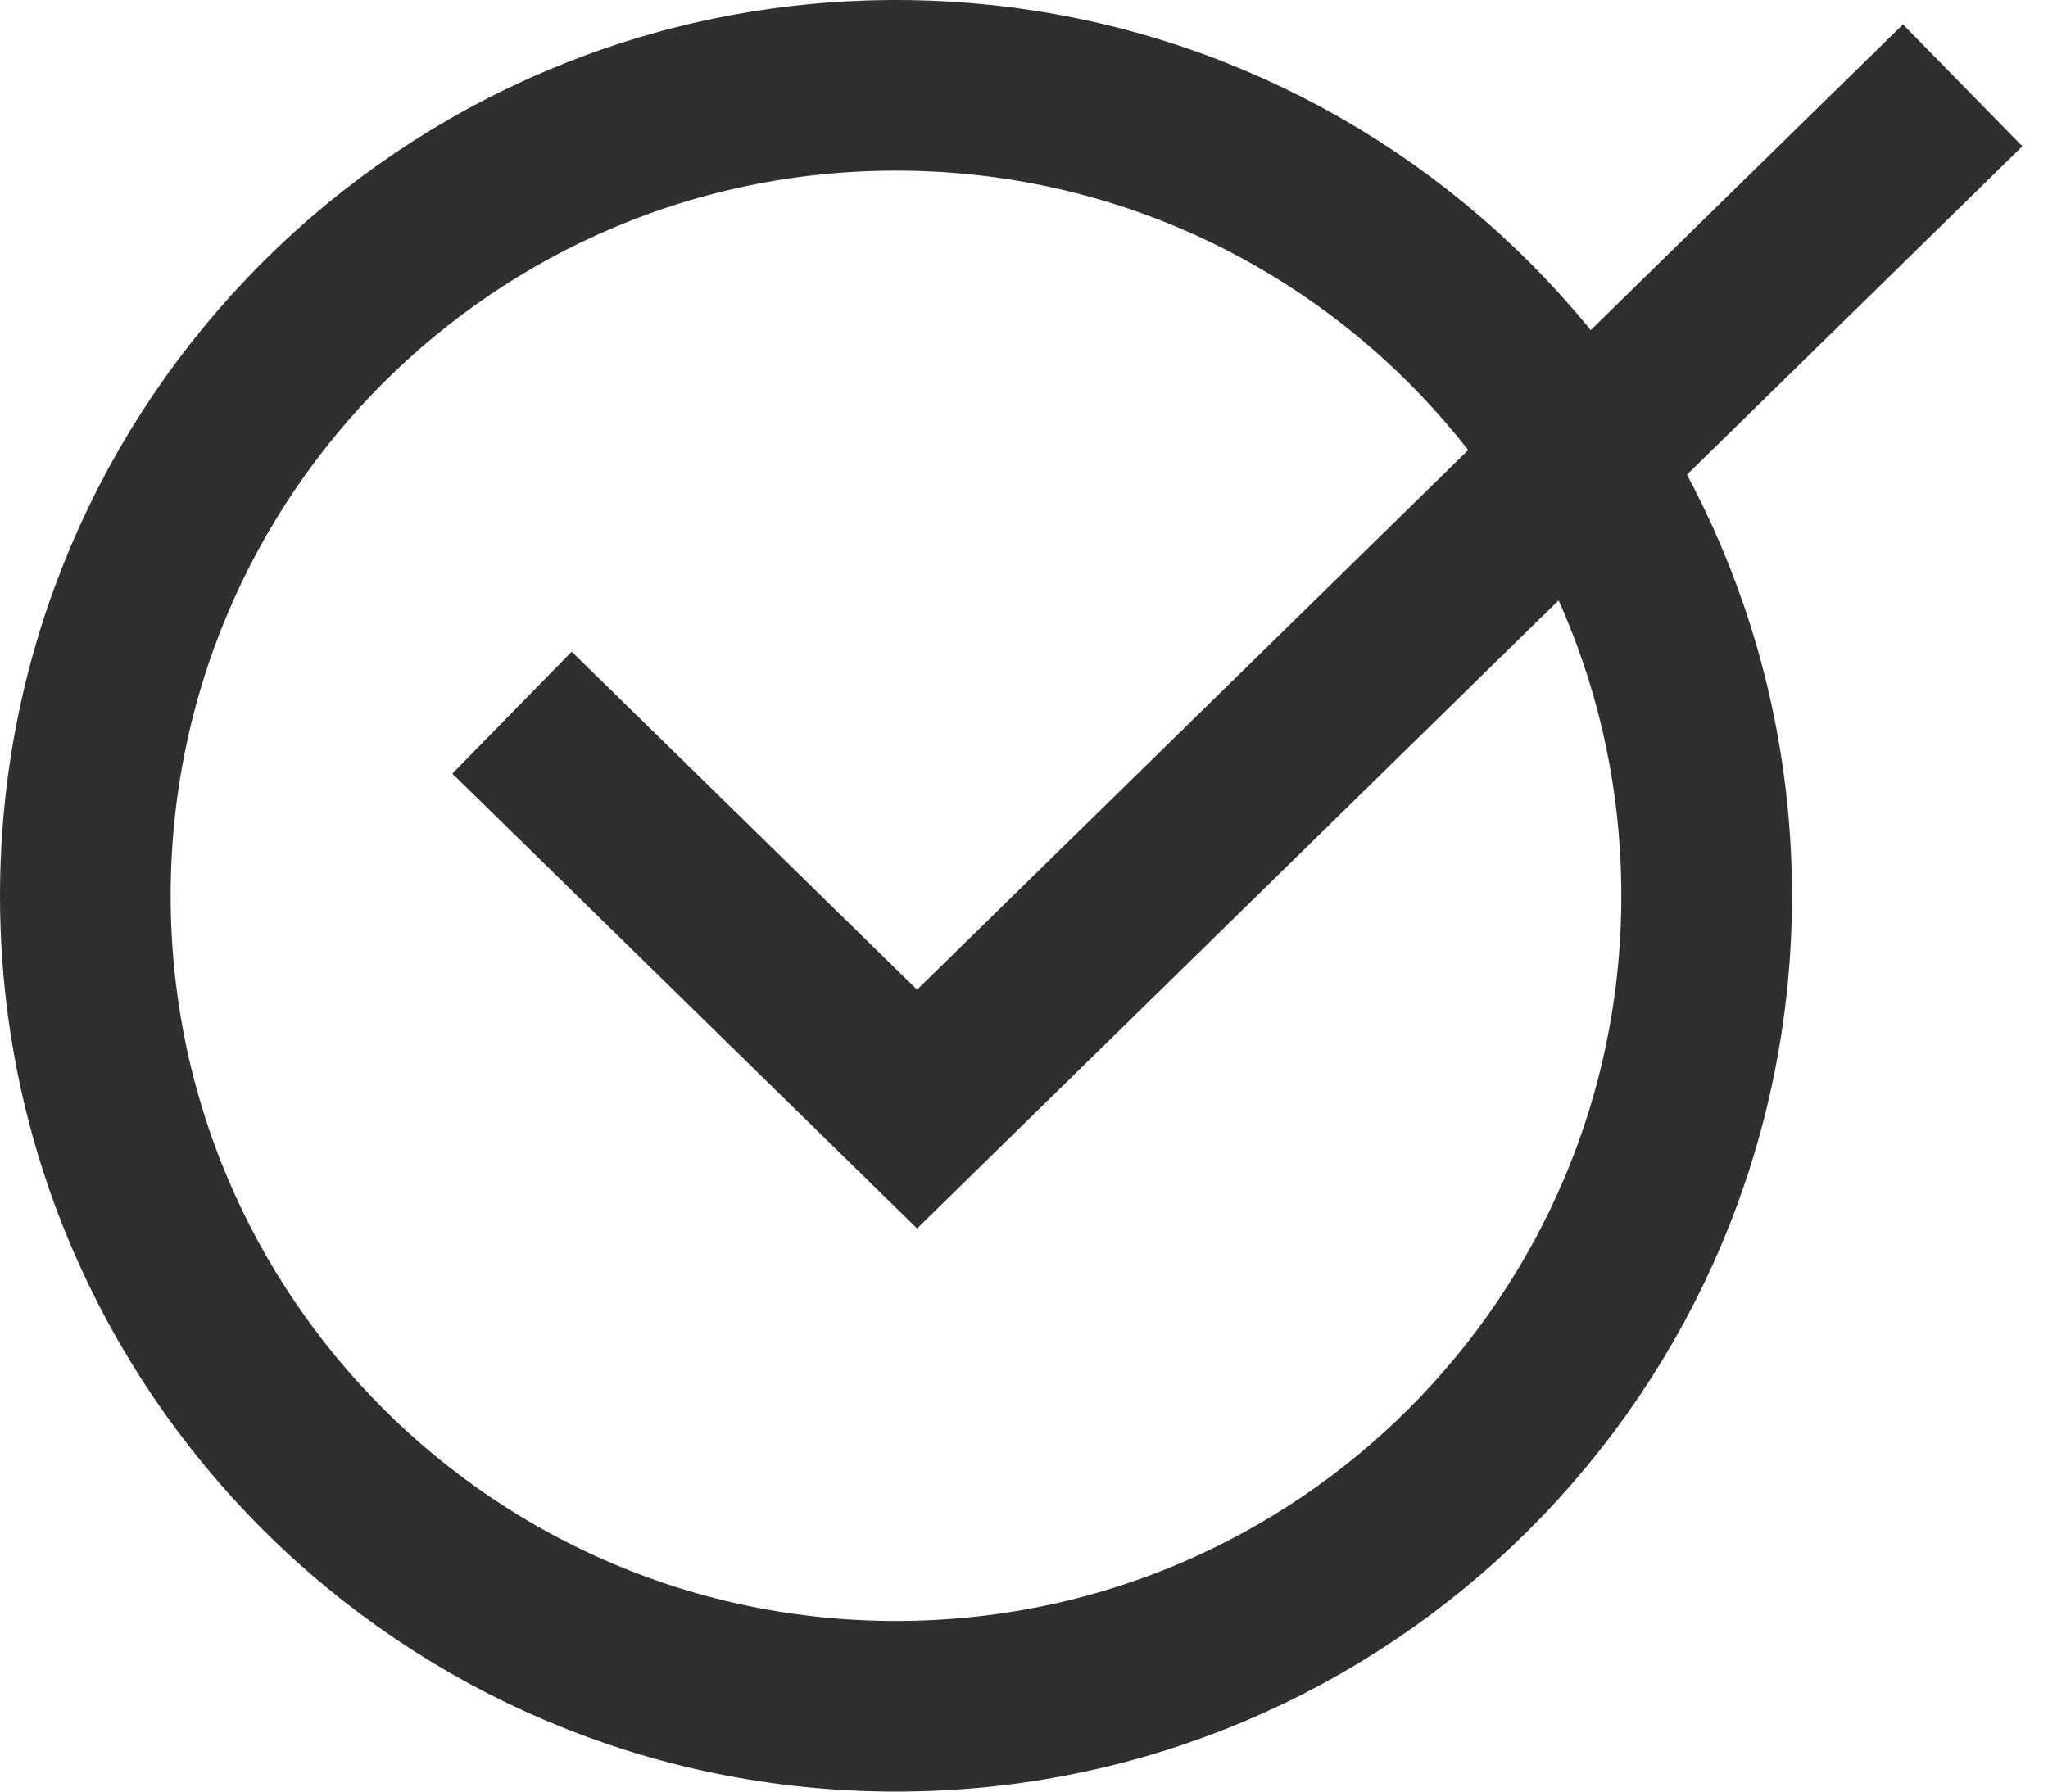 <?xml version="1.0" encoding="UTF-8"?>
<svg width="24px" height="21px" viewBox="0 0 24 21" version="1.1" xmlns="http://www.w3.org/2000/svg" xmlns:xlink="http://www.w3.org/1999/xlink">
    <title>Group 5 Copy 3</title>
    <g id="Page-1" stroke="none" stroke-width="1" fill="none" fill-rule="evenodd">
        <g id="Landing" transform="translate(-870, -4394)" stroke="#2E302E">
            <g id="Group-31" transform="translate(-253, 4395)" stroke-width="2">
                <g id="Group-5-Copy-3" transform="translate(1124, 0)">
                    <path d="M0,9.5 C0,4.253 4.253,0 9.5,0 C14.747,0 19,4.253 19,9.5 C19,14.747 14.747,19 9.5,19 C4.253,19 0,14.747 0,9.5 Z" id="Stroke-1"></path>
                    <polyline id="Stroke-3" points="22 0 9.747 12 5 7.353"></polyline>
                </g>
            </g>
        </g>
    </g>
</svg>